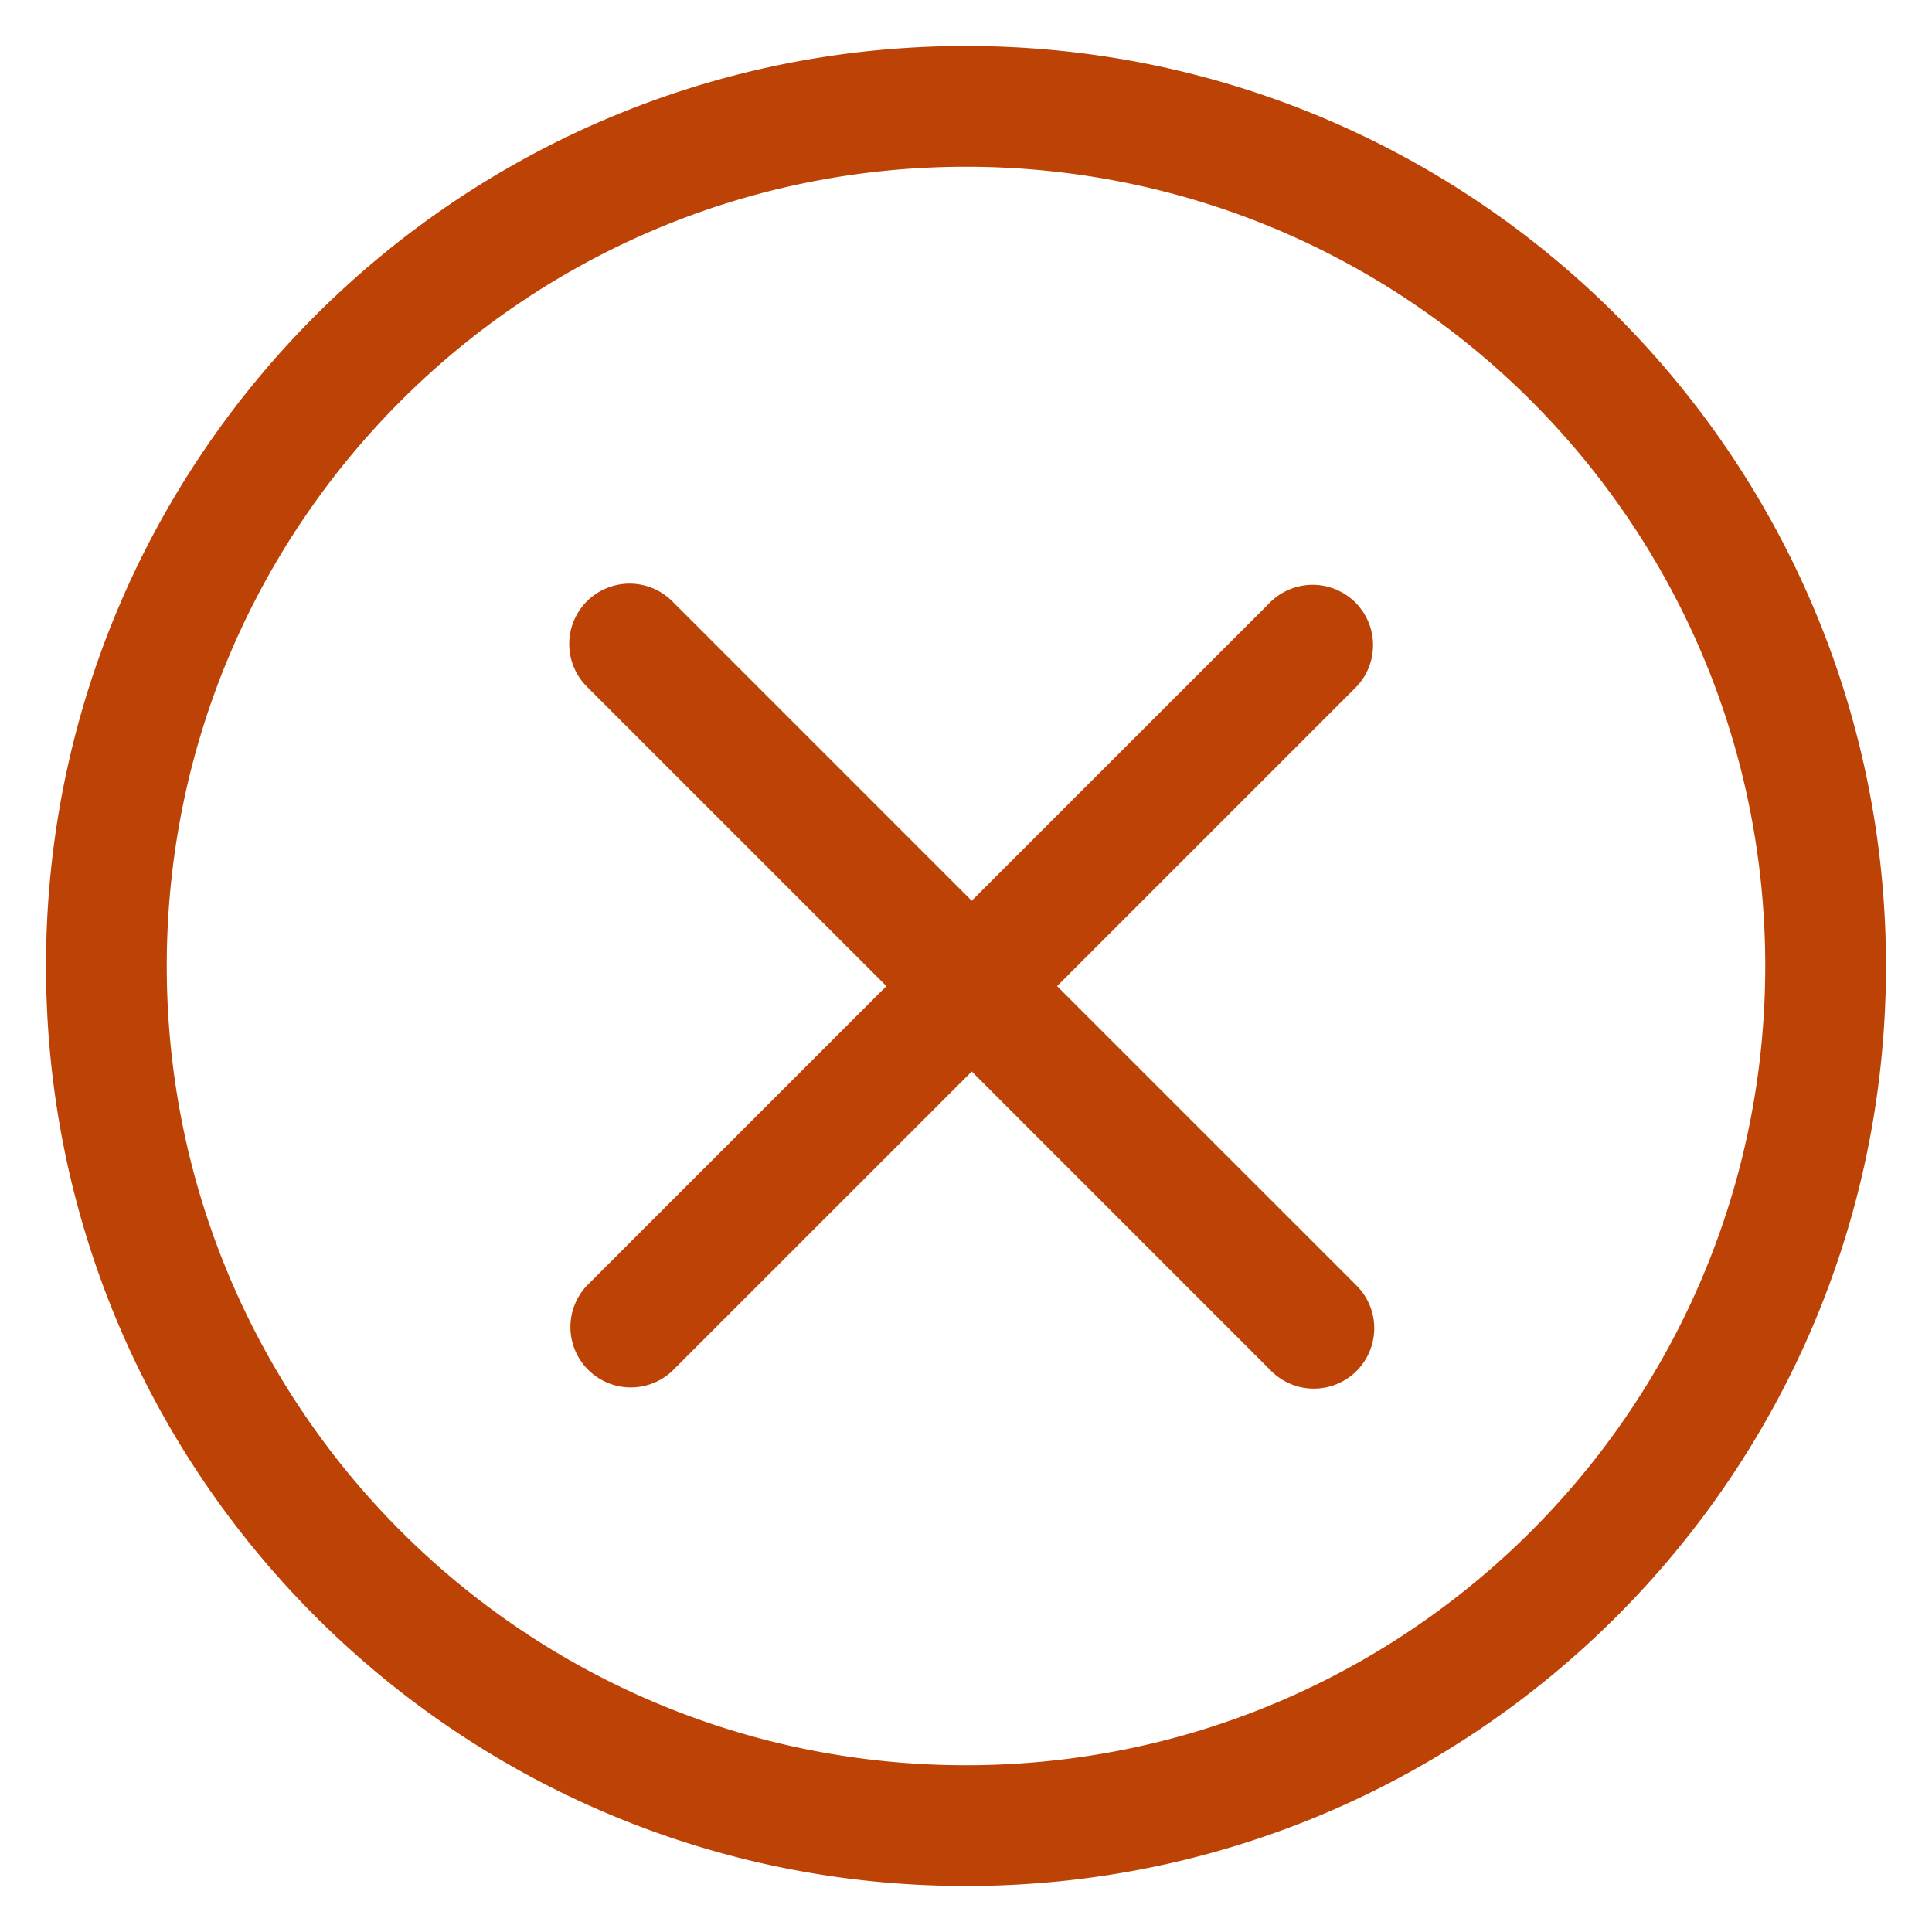 <svg xmlns="http://www.w3.org/2000/svg" width="48" height="48" fill="none" viewBox="0 0 48 48"><path fill="#BD4206" fill-rule="evenodd" d="M43.857 24c0-10.967-8.89-19.857-19.857-19.857-10.967 0-19.857 8.89-19.857 19.857 0 10.967 8.89 19.857 19.857 19.857 10.967 0 19.857-8.89 19.857-19.857ZM24 1.143c12.623 0 22.857 10.233 22.857 22.857 0 12.623-10.234 22.857-22.857 22.857C11.376 46.857 1.143 36.623 1.143 24 1.143 11.376 11.376 1.143 24 1.143Zm9.703 32.918a1.5 1.5 0 0 0 0-2.122l-7.44-7.439 7.44-7.44a1.5 1.5 0 0 0-2.121-2.12l-7.44 7.439-7.439-7.44a1.5 1.5 0 0 0-2.121 2.122l7.44 7.439-7.44 7.44a1.5 1.5 0 0 0 2.121 2.12l7.44-7.439 7.439 7.44a1.5 1.5 0 0 0 2.121 0Z" clip-rule="evenodd"/></svg>